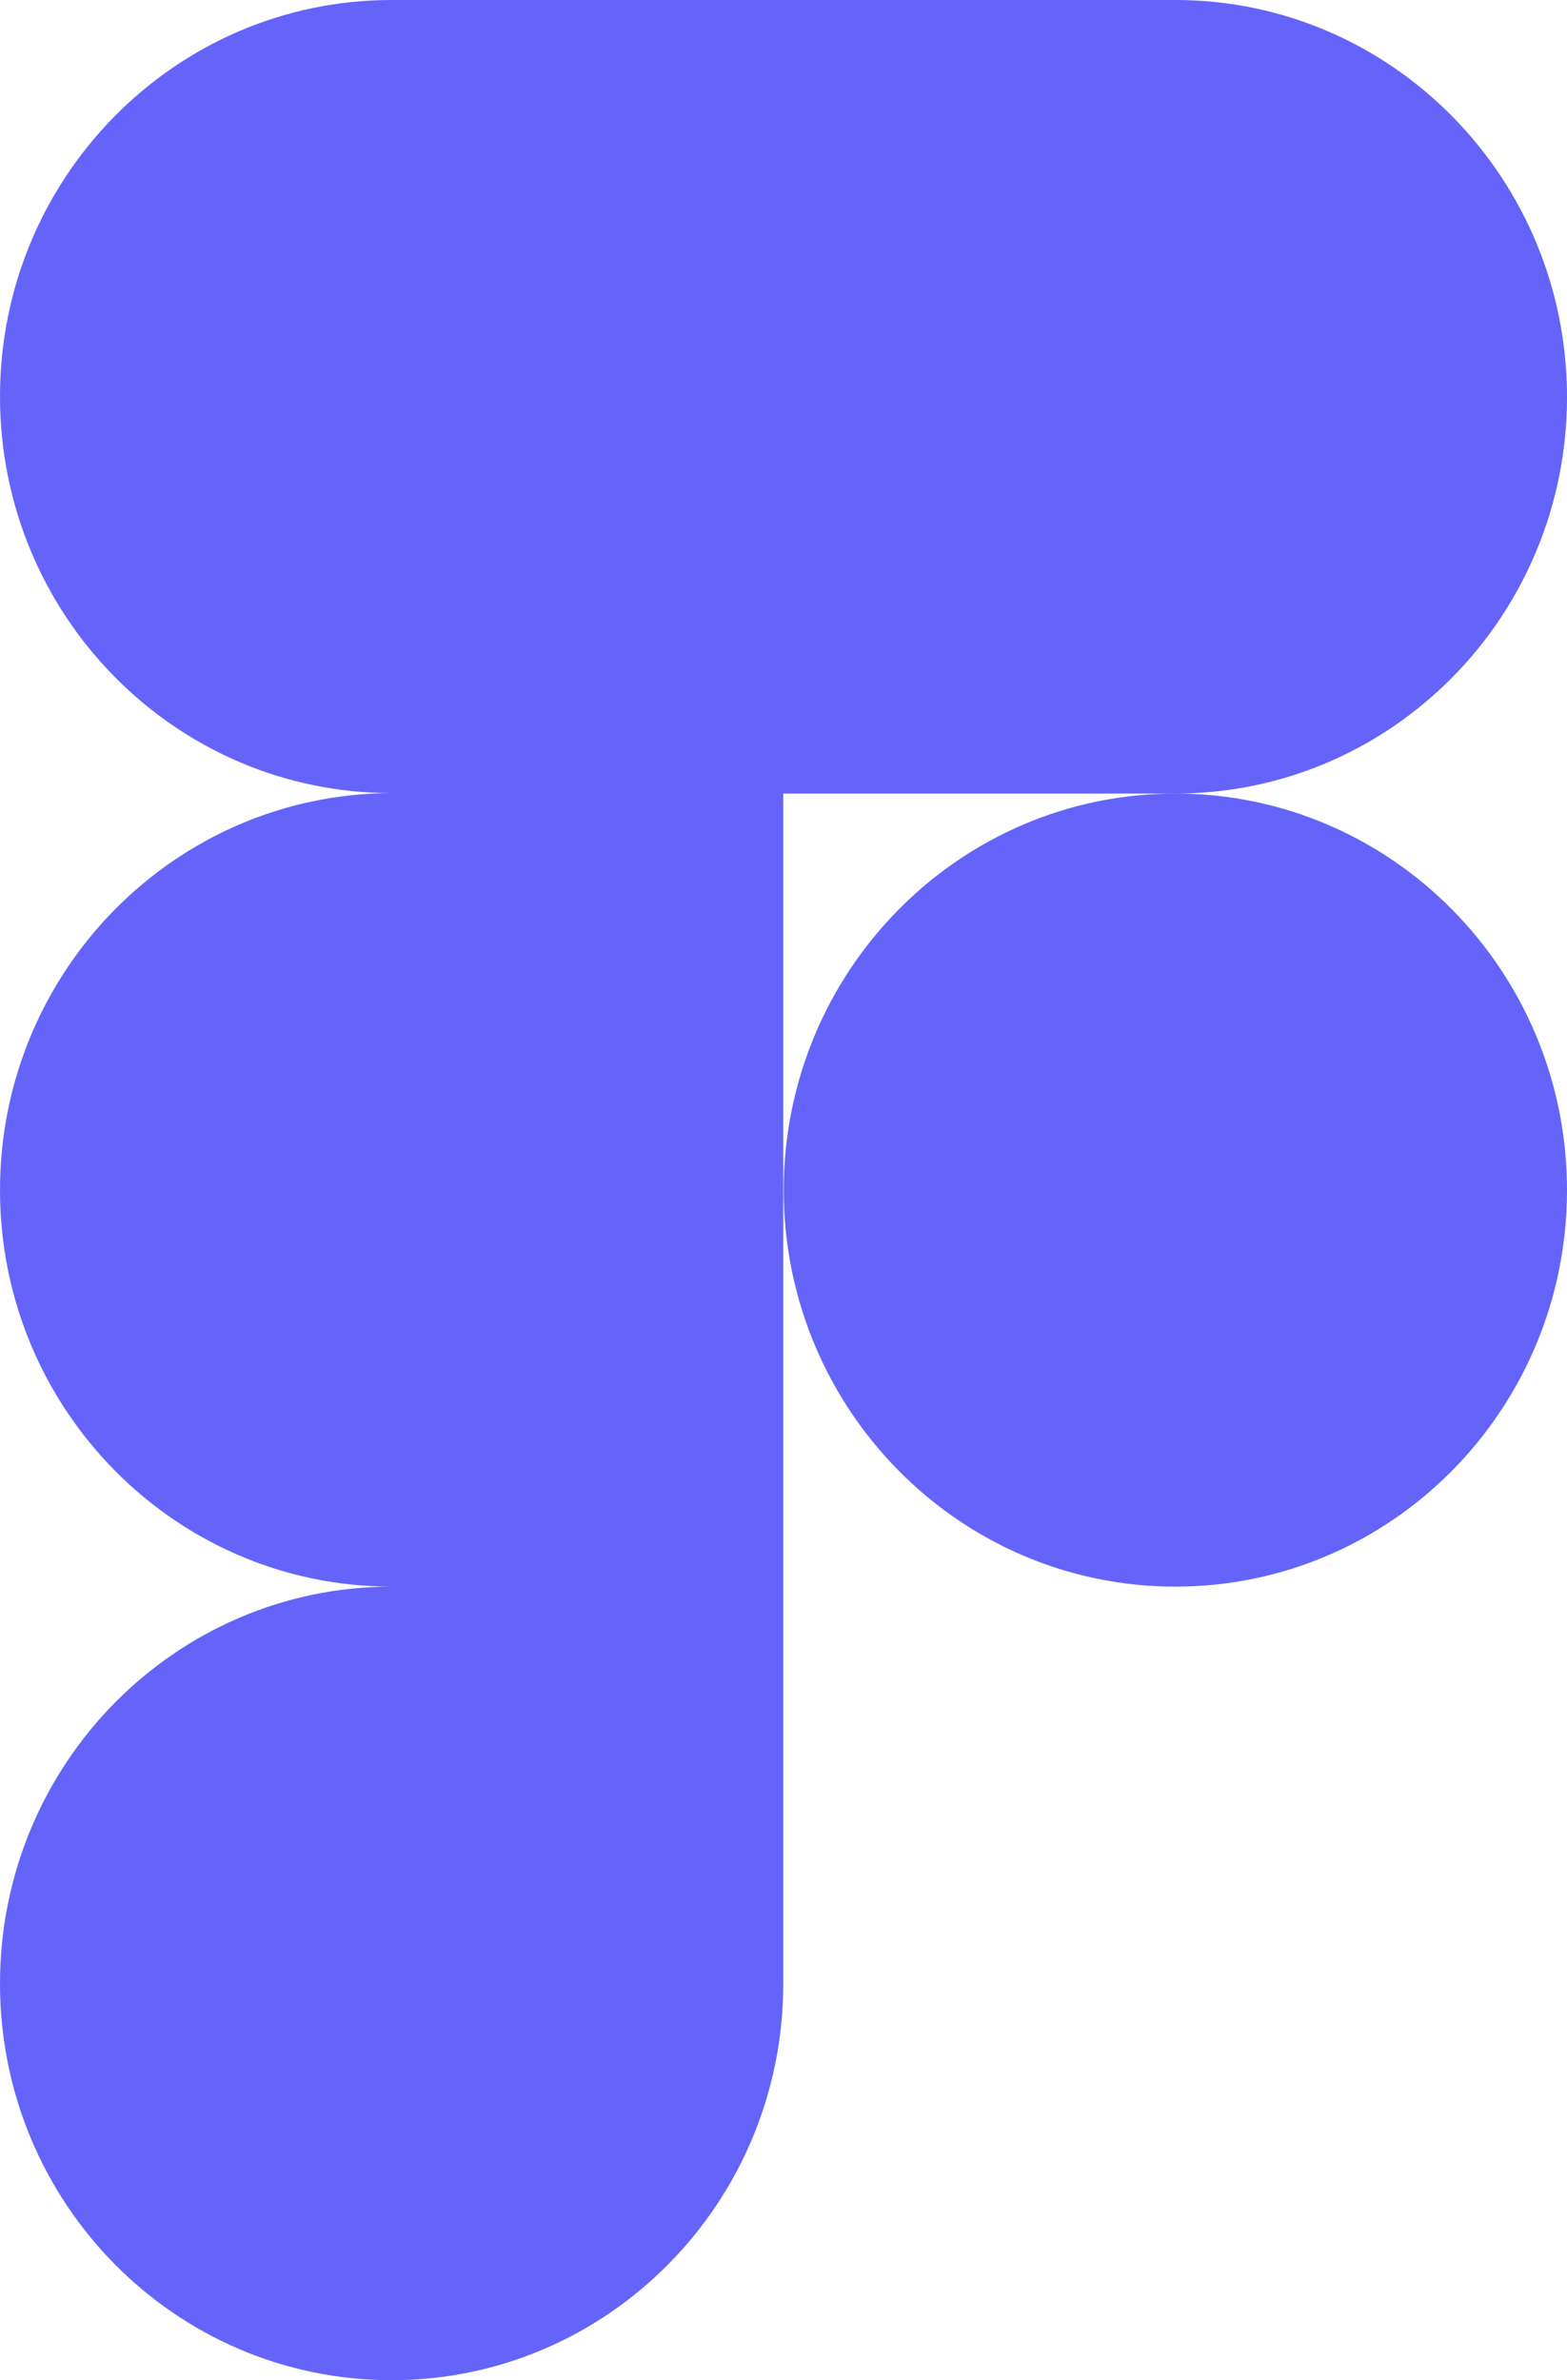 <svg width="54" height="82" viewBox="0 0 54 82" fill="none" xmlns="http://www.w3.org/2000/svg">
<path d="M54 41C54 48.543 47.956 54.661 40.504 54.661C33.052 54.661 27.008 48.543 27.008 41C27.008 33.457 33.052 27.339 40.504 27.339C47.956 27.339 54 33.457 54 41ZM40.504 27.339C47.956 27.339 54 21.221 54 13.677C54 6.134 47.956 0 40.504 0H13.496C6.044 0 0 6.118 0 13.661C0 21.205 6.044 27.323 13.496 27.323C6.044 27.339 0 33.457 0 41C0 48.543 6.044 54.661 13.496 54.661C6.044 54.661 0 60.779 0 68.339C0 75.898 6.044 82 13.496 82C20.948 82 26.992 75.882 26.992 68.339V27.339H40.504Z" fill="#6464FA"/>
</svg>
